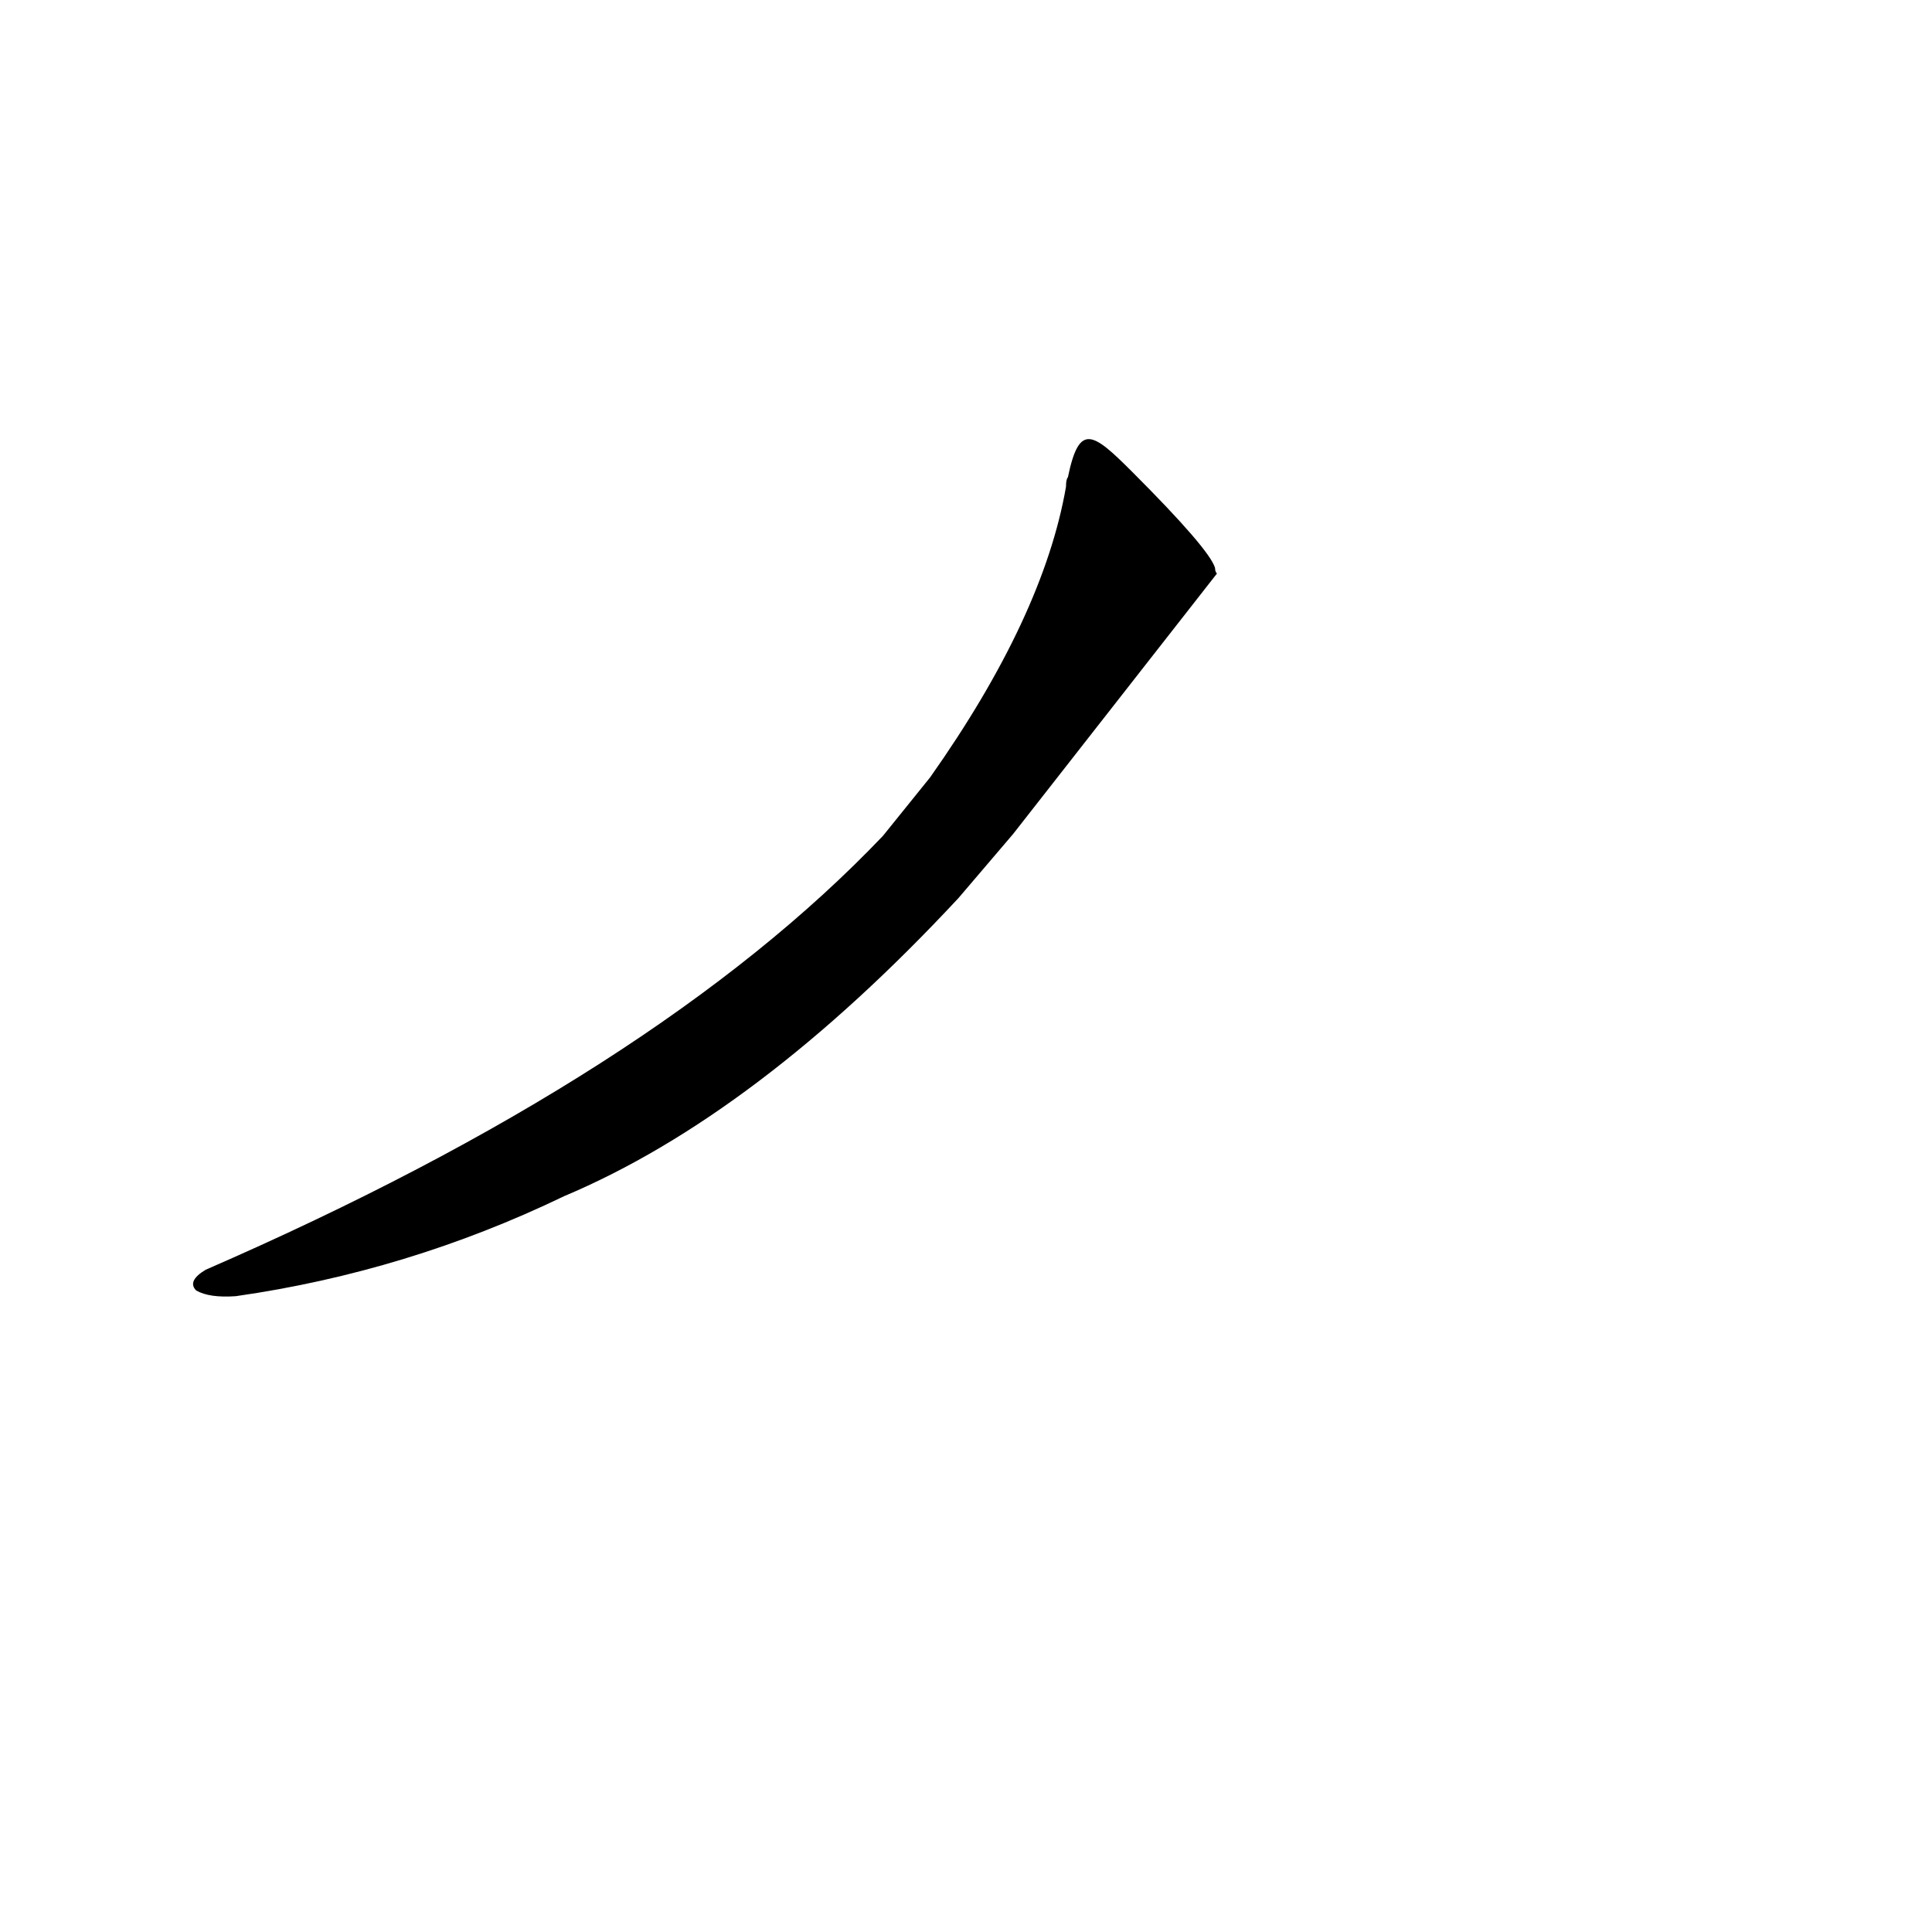 <?xml version='1.0' encoding='utf-8'?>
<svg xmlns="http://www.w3.org/2000/svg" version="1.1" viewBox="0 0 1024 1024"><g transform="scale(1, -1) translate(0, -900)"><path d="M 537 458 L 645 596 Q 644 597 644 599 Q 641 609 600 650 C 579 671 572 676 566 647 Q 565 646 565 642 Q 553 573 493 488 L 468 457 Q 348 331 109 227 Q 99 221 104 216 Q 111 212 125 213 Q 216 226 299 266 Q 401 309 508 424 L 537 458 Z" fill="black" /></g></svg>